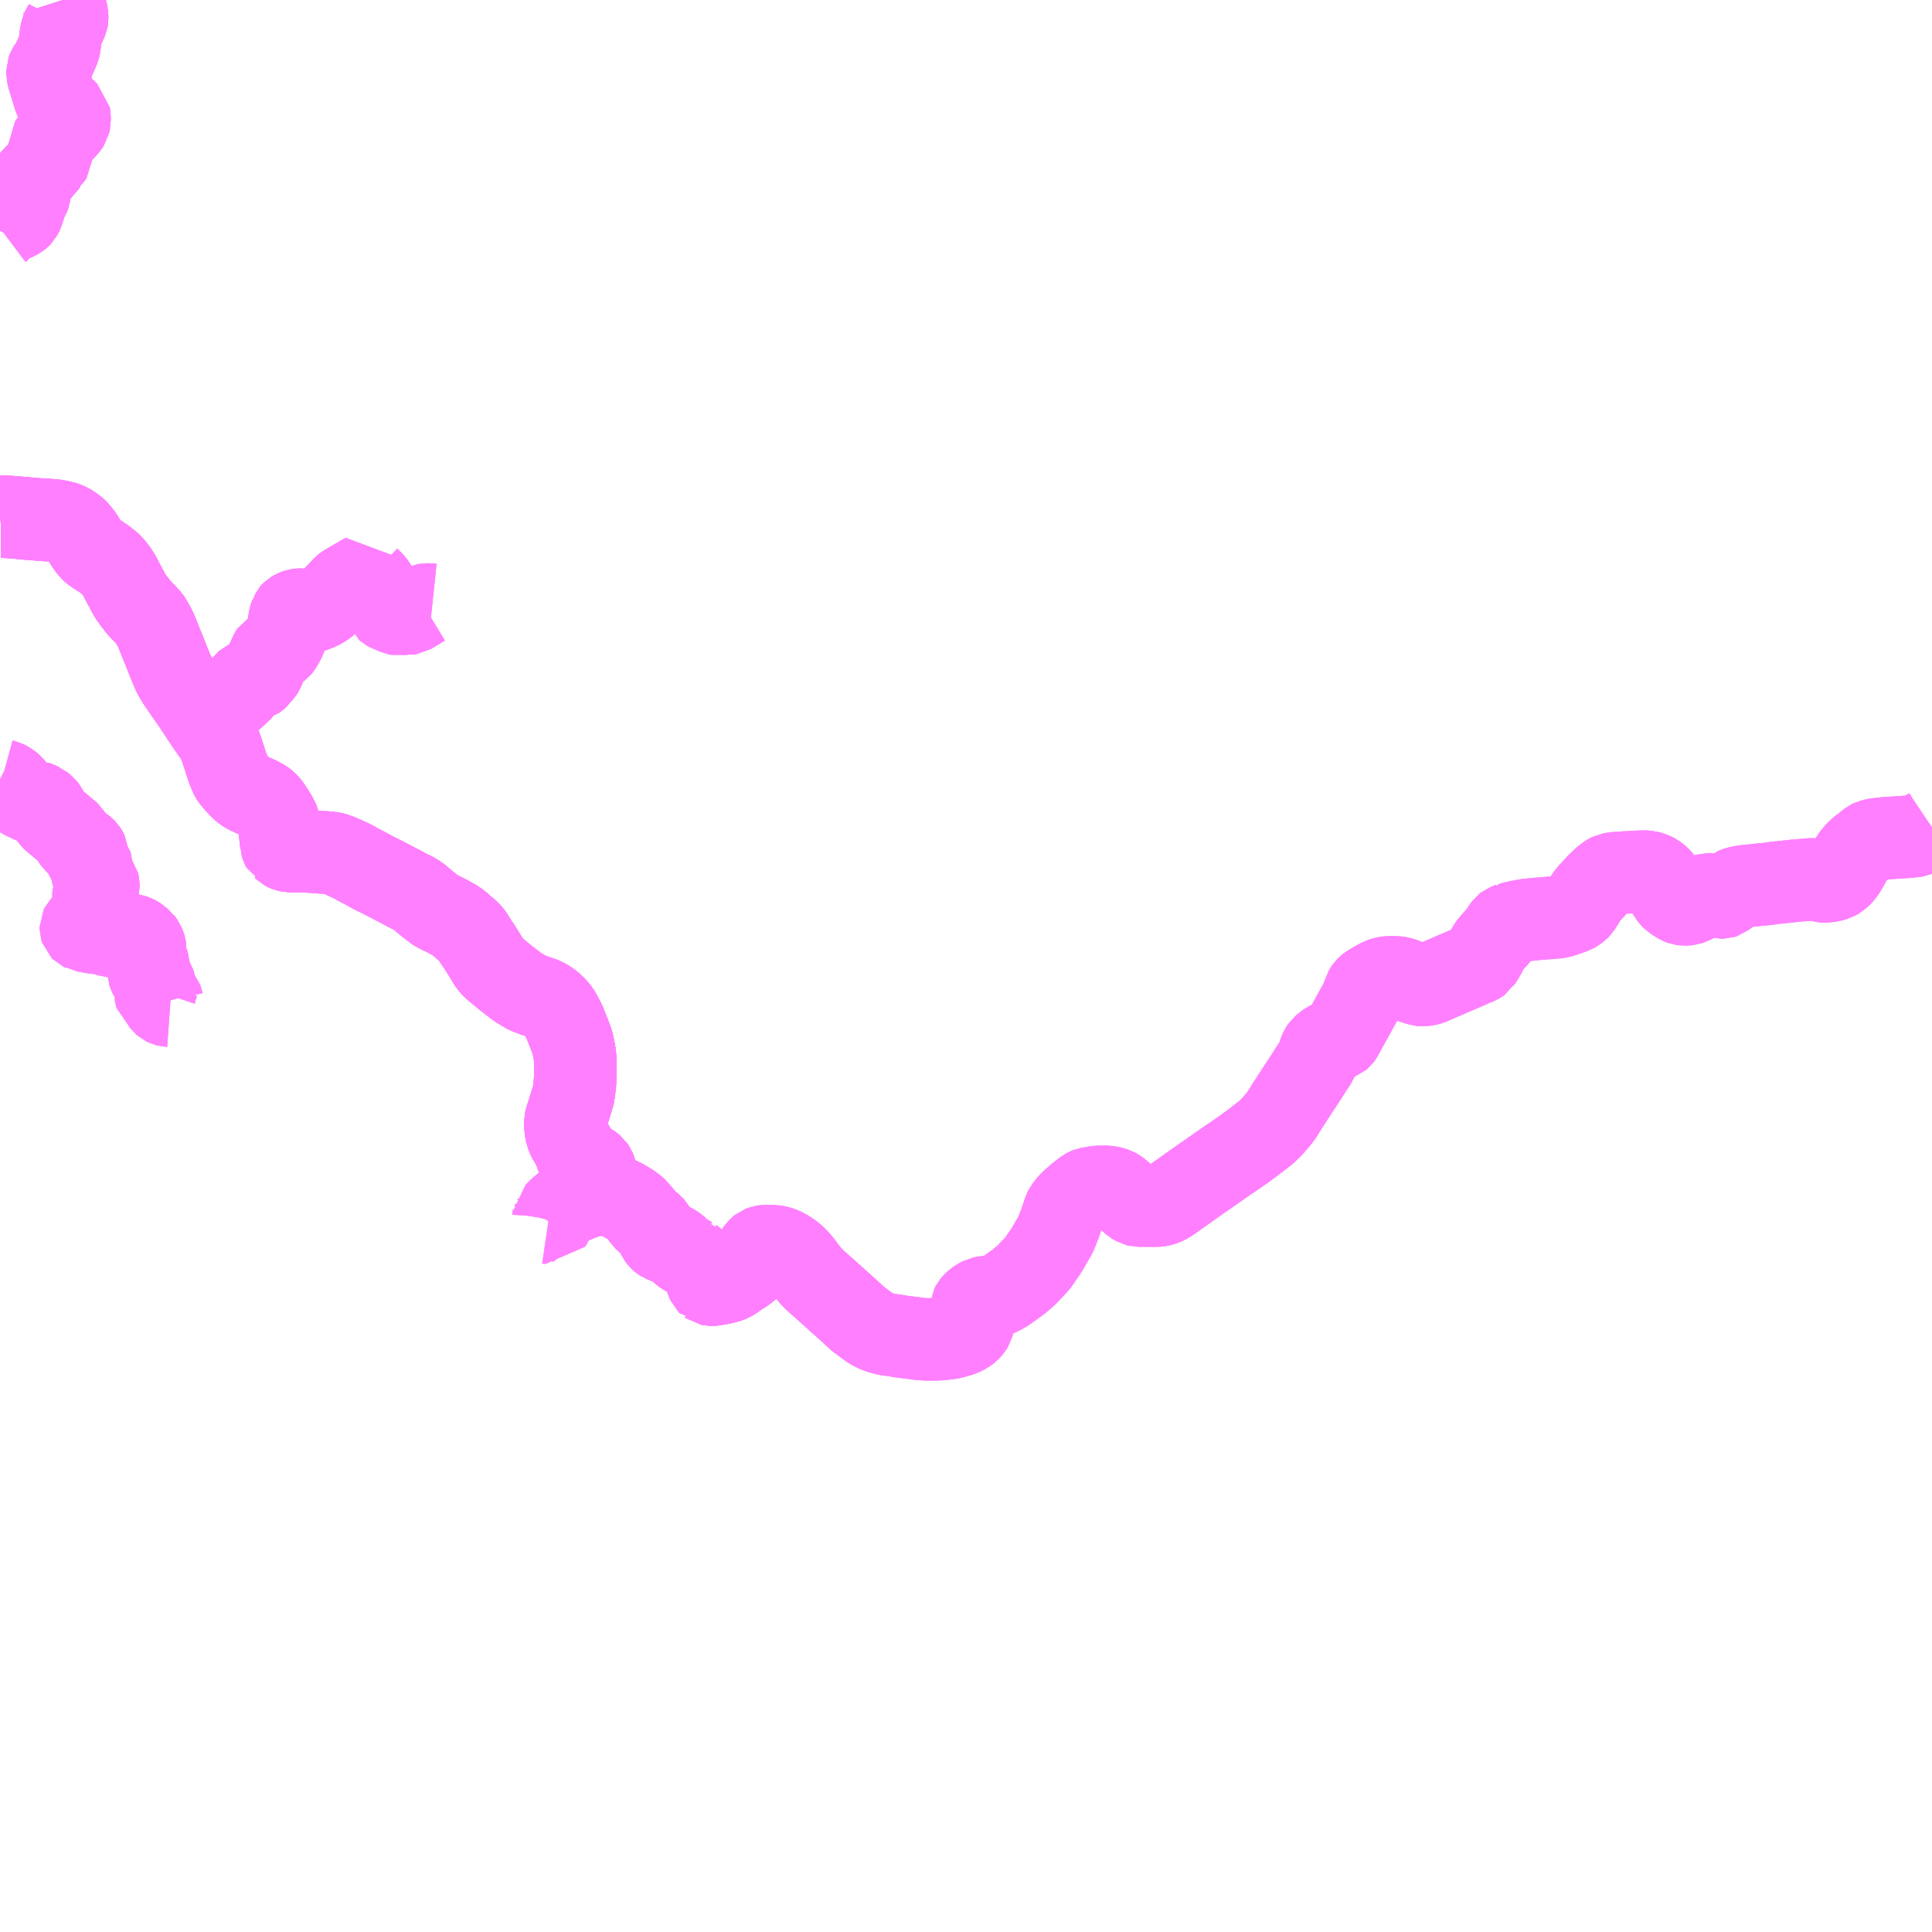 <?xml version="1.0" encoding="UTF-8"?>
<svg  xmlns="http://www.w3.org/2000/svg" xmlns:xlink="http://www.w3.org/1999/xlink" xmlns:go="http://purl.org/svgmap/profile" property="N07_001,N07_002,N07_003,N07_004,N07_005,N07_006,N07_007" viewBox="13271.484 -3287.109 17.578 17.578" go:dataArea="13271.484375 -3287.109375 17.578125 17.578125" >
<globalCoordinateSystem srsName="http://purl.org/crs/84" transform="matrix(100.0,0.0,0.0,-100.0,0.0,0.0)" />
<defs>
 <g id="p0" >
  <circle cx="0.0" cy="0.0" r="3" stroke="green" stroke-width="0.75" vector-effect="non-scaling-stroke" />
 </g>
</defs>
<g fill="none" fill-rule="evenodd" stroke="#FF00FF" stroke-width="0.75" opacity="0.5" vector-effect="non-scaling-stroke" stroke-linejoin="bevel" >
<path content="1,高知西南交通（株）,大月町内線（ふれあい大月→柏島・一切・安満地・西泊・春遠・小才角行）,16.0,10.0,4.0," xlink:title="1" d="M13276.472,-3275.984L13276.499,-3275.98L13276.508,-3275.993L13276.511,-3276L13276.512,-3276L13276.515,-3276.012L13276.517,-3276.025L13276.519,-3276.036L13276.52,-3276.054L13276.557,-3276.088L13276.589,-3276.123L13276.604,-3276.133L13276.643,-3276.151L13276.661,-3276.159L13276.709,-3276.178L13276.719,-3276.18L13276.729,-3276.183L13276.741,-3276.188L13276.782,-3276.204L13276.824,-3276.218L13276.853,-3276.227L13276.885,-3276.234L13276.912,-3276.237L13276.934,-3276.239L13276.965,-3276.24L13277.008,-3276.24"/>
<path content="1,高知西南交通（株）,大月町内線（ふれあい大月→柏島・一切・安満地・西泊・春遠・小才角行）,16.0,10.0,4.0," xlink:title="1" d="M13277.008,-3276.24L13277.061,-3276.227L13277.095,-3276.215L13277.098,-3276.215L13277.137,-3276.198L13277.172,-3276.178L13277.201,-3276.161L13277.208,-3276.157L13277.233,-3276.14L13277.262,-3276.118L13277.276,-3276.105L13277.278,-3276.102L13277.303,-3276.073L13277.306,-3276.068L13277.328,-3276.044L13277.35,-3276.015L13277.366,-3275.999L13277.417,-3275.957L13277.429,-3275.943L13277.446,-3275.916L13277.477,-3275.852L13277.488,-3275.837L13277.499,-3275.827L13277.511,-3275.819L13277.519,-3275.816L13277.533,-3275.81L13277.557,-3275.801L13277.586,-3275.793L13277.604,-3275.785L13277.626,-3275.77L13277.638,-3275.761L13277.666,-3275.738L13277.666,-3275.736L13277.686,-3275.718L13277.708,-3275.701L13277.722,-3275.692L13277.759,-3275.673L13277.769,-3275.667L13277.774,-3275.666L13277.778,-3275.661L13277.786,-3275.655L13277.806,-3275.638L13277.843,-3275.6L13277.874,-3275.557L13277.886,-3275.537L13277.892,-3275.524L13277.9,-3275.502L13277.906,-3275.484L13277.921,-3275.445L13277.926,-3275.434L13277.932,-3275.428L13277.933,-3275.428L13277.94,-3275.423L13277.95,-3275.421L13277.971,-3275.421L13277.998,-3275.424L13278.006,-3275.427L13278.022,-3275.429L13278.077,-3275.441L13278.115,-3275.452L13278.132,-3275.459L13278.168,-3275.48L13278.192,-3275.499L13278.225,-3275.52L13278.237,-3275.527L13278.262,-3275.543L13278.303,-3275.578L13278.314,-3275.593L13278.326,-3275.615L13278.333,-3275.635L13278.335,-3275.651L13278.338,-3275.666L13278.346,-3275.688L13278.351,-3275.696L13278.356,-3275.705L13278.375,-3275.729L13278.376,-3275.731"/>
<path content="1,高知西南交通（株）,大月町内線（ふれあい大月→柏島・一切・安満地・西泊・春遠・小才角行）,16.0,10.0,4.0," xlink:title="1" d="M13271.484,-3280.018L13271.5,-3280.01L13271.533,-3280.001L13271.549,-3279.993L13271.569,-3279.98L13271.588,-3279.966L13271.594,-3279.961L13271.608,-3279.944L13271.616,-3279.93L13271.624,-3279.91L13271.632,-3279.899L13271.655,-3279.876L13271.668,-3279.866L13271.676,-3279.86L13271.694,-3279.848L13271.715,-3279.838L13271.76,-3279.817L13271.772,-3279.812L13271.782,-3279.812L13271.795,-3279.811L13271.816,-3279.811L13271.834,-3279.805L13271.845,-3279.799L13271.858,-3279.794L13271.893,-3279.764L13271.905,-3279.749L13271.916,-3279.727L13271.932,-3279.691L13271.945,-3279.67L13271.978,-3279.642L13272.13,-3279.515L13272.138,-3279.5L13272.142,-3279.482L13272.148,-3279.472L13272.164,-3279.45L13272.191,-3279.426L13272.206,-3279.417L13272.244,-3279.394L13272.25,-3279.389L13272.265,-3279.374L13272.27,-3279.366L13272.273,-3279.359L13272.274,-3279.352L13272.276,-3279.302L13272.278,-3279.289L13272.282,-3279.279L13272.29,-3279.268L13272.308,-3279.248L13272.316,-3279.237L13272.318,-3279.231L13272.319,-3279.192L13272.322,-3279.172L13272.326,-3279.156L13272.332,-3279.138L13272.346,-3279.111L13272.369,-3279.08L13272.378,-3279.067L13272.38,-3279.06L13272.381,-3279.056L13272.381,-3279.05L13272.379,-3279.043L13272.373,-3279.026L13272.368,-3279.019L13272.351,-3278.995L13272.342,-3278.98L13272.335,-3278.966L13272.334,-3278.959L13272.333,-3278.948L13272.334,-3278.938L13272.338,-3278.918L13272.338,-3278.876L13272.336,-3278.863L13272.316,-3278.805L13272.303,-3278.776L13272.283,-3278.742L13272.244,-3278.699L13272.221,-3278.675L13272.218,-3278.669L13272.218,-3278.662L13272.22,-3278.656L13272.222,-3278.654L13272.226,-3278.65L13272.239,-3278.644L13272.244,-3278.641L13272.257,-3278.639L13272.343,-3278.623L13272.352,-3278.622L13272.401,-3278.623L13272.41,-3278.622L13272.419,-3278.621L13272.426,-3278.618L13272.446,-3278.608L13272.459,-3278.602L13272.468,-3278.599L13272.484,-3278.594L13272.495,-3278.593L13272.506,-3278.594L13272.553,-3278.599L13272.587,-3278.603L13272.609,-3278.604L13272.639,-3278.603L13272.664,-3278.603L13272.675,-3278.602L13272.685,-3278.6L13272.708,-3278.594L13272.714,-3278.592L13272.725,-3278.586L13272.743,-3278.574L13272.755,-3278.564L13272.774,-3278.549L13272.779,-3278.542L13272.784,-3278.536L13272.789,-3278.529L13272.793,-3278.519L13272.801,-3278.5L13272.805,-3278.487L13272.806,-3278.479L13272.805,-3278.474L13272.802,-3278.47L13272.798,-3278.467L13272.795,-3278.466L13272.791,-3278.465L13272.784,-3278.465L13272.777,-3278.466L13272.761,-3278.473L13272.756,-3278.474L13272.75,-3278.474L13272.745,-3278.473L13272.741,-3278.469L13272.74,-3278.465L13272.741,-3278.46L13272.748,-3278.453L13272.779,-3278.434L13272.79,-3278.425L13272.796,-3278.415L13272.797,-3278.405L13272.801,-3278.4L13272.817,-3278.379L13272.824,-3278.365L13272.838,-3278.328L13272.839,-3278.298L13272.837,-3278.286L13272.836,-3278.26L13272.84,-3278.247L13272.85,-3278.227L13272.872,-3278.195L13272.873,-3278.194L13272.883,-3278.179L13272.885,-3278.172L13272.887,-3278.163L13272.888,-3278.148L13272.891,-3278.136L13272.896,-3278.122L13272.9,-3278.112L13272.902,-3278.106L13272.903,-3278.099L13272.902,-3278.096L13272.901,-3278.088L13272.899,-3278.076L13272.898,-3278.068L13272.899,-3278.062L13272.901,-3278.056L13272.907,-3278.051L13272.923,-3278.04L13272.932,-3278.036L13272.941,-3278.03L13272.95,-3278.022L13272.954,-3278.017L13272.957,-3278.009L13272.959,-3277.999L13272.962,-3277.988L13272.965,-3277.984L13272.971,-3277.979L13272.98,-3277.971L13272.996,-3277.963L13273.004,-3277.961L13273.032,-3277.959"/>
<path content="1,高知西南交通（株）,大月町内線（ふれあい大月→柏島・一切・安満地・西泊・春遠・小才角行）,16.0,10.0,4.0," xlink:title="1" d="M13273.315,-3280.602L13273.328,-3280.579L13273.339,-3280.564L13273.368,-3280.52L13273.392,-3280.486L13273.451,-3280.401L13273.468,-3280.371L13273.472,-3280.365L13273.477,-3280.352L13273.488,-3280.323L13273.496,-3280.302L13273.5,-3280.29L13273.521,-3280.227L13273.539,-3280.169L13273.549,-3280.143L13273.552,-3280.13L13273.566,-3280.097L13273.566,-3280.092L13273.584,-3280.05L13273.59,-3280.038L13273.595,-3280.031L13273.621,-3279.999L13273.658,-3279.958L13273.683,-3279.933L13273.694,-3279.924L13273.714,-3279.909L13273.729,-3279.899L13273.773,-3279.878L13273.808,-3279.863L13273.837,-3279.85L13273.854,-3279.84L13273.879,-3279.827L13273.902,-3279.81L13273.924,-3279.789L13273.945,-3279.76L13273.985,-3279.698L13273.99,-3279.691L13274.015,-3279.642L13274.021,-3279.629L13274.024,-3279.615L13274.026,-3279.596L13274.03,-3279.552L13274.043,-3279.438L13274.043,-3279.428L13274.049,-3279.409L13274.058,-3279.392L13274.066,-3279.388L13274.07,-3279.384L13274.085,-3279.376L13274.095,-3279.372L13274.111,-3279.368L13274.121,-3279.366L13274.302,-3279.362L13274.409,-3279.354L13274.451,-3279.353L13274.48,-3279.35L13274.518,-3279.344L13274.536,-3279.339L13274.573,-3279.325L13274.619,-3279.305L13274.688,-3279.273L13274.714,-3279.259L13274.749,-3279.239L13274.782,-3279.222L13274.803,-3279.211L13274.847,-3279.187L13274.897,-3279.16L13274.931,-3279.144L13274.934,-3279.142L13274.957,-3279.131L13275.124,-3279.044L13275.16,-3279.025L13275.189,-3279.009L13275.192,-3279.007L13275.236,-3278.987L13275.269,-3278.967L13275.294,-3278.951L13275.339,-3278.913L13275.398,-3278.864L13275.401,-3278.863L13275.425,-3278.844L13275.456,-3278.822L13275.484,-3278.807L13275.538,-3278.782L13275.621,-3278.736L13275.664,-3278.707L13275.709,-3278.664L13275.727,-3278.652L13275.742,-3278.639L13275.76,-3278.622L13275.776,-3278.602L13275.818,-3278.535L13275.828,-3278.521L13275.833,-3278.514L13275.834,-3278.513L13275.867,-3278.461L13275.87,-3278.457L13275.919,-3278.377L13275.943,-3278.338L13275.969,-3278.309L13275.986,-3278.294L13275.988,-3278.292L13276.057,-3278.235L13276.059,-3278.233L13276.084,-3278.213L13276.136,-3278.173L13276.14,-3278.17L13276.186,-3278.134L13276.192,-3278.13L13276.195,-3278.128L13276.221,-3278.112L13276.235,-3278.104L13276.245,-3278.097L13276.253,-3278.092L13276.258,-3278.089L13276.28,-3278.077L13276.353,-3278.049L13276.407,-3278.031L13276.439,-3278.018L13276.467,-3278.001L13276.501,-3277.977L13276.536,-3277.944L13276.561,-3277.914L13276.582,-3277.883L13276.623,-3277.803L13276.651,-3277.731L13276.665,-3277.697L13276.687,-3277.638L13276.695,-3277.611L13276.704,-3277.567L13276.714,-3277.515L13276.719,-3277.459L13276.719,-3277.414L13276.719,-3277.399L13276.719,-3277.372L13276.719,-3277.336L13276.716,-3277.276L13276.714,-3277.24L13276.704,-3277.165L13276.702,-3277.151L13276.7,-3277.142L13276.698,-3277.136L13276.691,-3277.112L13276.691,-3277.112L13276.669,-3277.041L13276.668,-3277.037L13276.635,-3276.934L13276.628,-3276.906L13276.628,-3276.9L13276.628,-3276.888L13276.629,-3276.862L13276.63,-3276.853L13276.632,-3276.831L13276.64,-3276.789L13276.649,-3276.768L13276.656,-3276.751L13276.665,-3276.733L13276.674,-3276.721L13276.681,-3276.712L13276.688,-3276.7L13276.706,-3276.667L13276.71,-3276.657L13276.721,-3276.622L13276.734,-3276.587L13276.737,-3276.581L13276.743,-3276.571L13276.745,-3276.569L13276.75,-3276.565L13276.757,-3276.562L13276.771,-3276.555L13276.794,-3276.544L13276.827,-3276.53L13276.85,-3276.519L13276.883,-3276.492L13276.895,-3276.474L13276.9,-3276.461L13276.911,-3276.412L13276.925,-3276.376L13276.938,-3276.341L13276.945,-3276.324L13276.962,-3276.275L13276.97,-3276.257L13276.978,-3276.25L13276.985,-3276.244L13277.008,-3276.24"/>
<path content="1,高知西南交通（株）,大月町内線（ふれあい大月→柏島・一切・安満地・西泊・春遠・小才角行）,16.0,10.0,4.0," xlink:title="1" d="M13273.315,-3280.602L13273.324,-3280.604L13273.349,-3280.614L13273.352,-3280.615L13273.36,-3280.619L13273.407,-3280.634L13273.436,-3280.64L13273.471,-3280.646L13273.488,-3280.646L13273.499,-3280.645L13273.511,-3280.641L13273.514,-3280.64L13273.519,-3280.64L13273.546,-3280.647L13273.571,-3280.658L13273.576,-3280.659L13273.583,-3280.659L13273.586,-3280.678L13273.585,-3280.682L13273.582,-3280.687L13273.571,-3280.703L13273.567,-3280.714L13273.567,-3280.73L13273.571,-3280.744L13273.576,-3280.751L13273.581,-3280.756L13273.591,-3280.763L13273.618,-3280.775L13273.639,-3280.787L13273.652,-3280.795L13273.66,-3280.806L13273.666,-3280.82L13273.668,-3280.846L13273.695,-3280.869L13273.713,-3280.894L13273.727,-3280.906L13273.744,-3280.914L13273.754,-3280.918L13273.785,-3280.923L13273.808,-3280.93L13273.818,-3280.937L13273.838,-3280.955L13273.849,-3280.972L13273.869,-3280.994L13273.879,-3281.009L13273.906,-3281.076L13273.929,-3281.129L13273.952,-3281.177L13273.96,-3281.19L13273.971,-3281.196L13274.011,-3281.206L13274.02,-3281.21L13274.026,-3281.213L13274.03,-3281.216L13274.034,-3281.221L13274.054,-3281.254L13274.072,-3281.287L13274.09,-3281.331L13274.099,-3281.36L13274.106,-3281.395L13274.109,-3281.416L13274.119,-3281.484L13274.124,-3281.499L13274.131,-3281.519L13274.135,-3281.524L13274.139,-3281.532L13274.143,-3281.537L13274.148,-3281.542L13274.155,-3281.546L13274.16,-3281.549L13274.177,-3281.555L13274.196,-3281.561L13274.208,-3281.563L13274.228,-3281.563L13274.247,-3281.559L13274.274,-3281.551L13274.293,-3281.547L13274.311,-3281.545L13274.324,-3281.546L13274.353,-3281.556L13274.395,-3281.574L13274.419,-3281.587L13274.434,-3281.597L13274.453,-3281.611L13274.473,-3281.627L13274.524,-3281.677L13274.589,-3281.745L13274.613,-3281.77L13274.627,-3281.782L13274.645,-3281.793L13274.749,-3281.852L13274.775,-3281.868L13274.811,-3281.888L13274.815,-3281.877L13274.827,-3281.862L13274.839,-3281.846L13274.883,-3281.804L13274.889,-3281.795L13274.912,-3281.759L13274.921,-3281.733L13274.93,-3281.708L13274.943,-3281.686L13274.961,-3281.662L13274.975,-3281.641L13274.981,-3281.622L13274.991,-3281.591L13274.996,-3281.577L13274.999,-3281.568L13275.007,-3281.561L13275.016,-3281.556L13275.049,-3281.543L13275.094,-3281.523L13275.114,-3281.519L13275.131,-3281.522L13275.159,-3281.527L13275.188,-3281.527L13275.205,-3281.525L13275.212,-3281.526L13275.217,-3281.529L13275.328,-3281.596L13275.338,-3281.602L13275.347,-3281.606L13275.363,-3281.609L13275.398,-3281.609L13275.417,-3281.607"/>
<path content="1,高知西南交通（株）,大月町内線（ふれあい大月→柏島・一切・安満地・西泊・春遠・小才角行）,16.0,10.0,4.0," xlink:title="1" d="M13271.484,-3282.405L13271.509,-3282.408L13271.576,-3282.405L13271.591,-3282.403L13271.651,-3282.399L13271.767,-3282.388L13271.848,-3282.382L13271.867,-3282.381L13271.881,-3282.378L13271.904,-3282.378L13271.918,-3282.378L13271.98,-3282.373L13271.999,-3282.37L13272.03,-3282.364L13272.046,-3282.36L13272.07,-3282.354L13272.085,-3282.349L13272.117,-3282.333L13272.133,-3282.323L13272.145,-3282.315L13272.16,-3282.304L13272.175,-3282.292L13272.192,-3282.276L13272.204,-3282.26L13272.215,-3282.248L13272.226,-3282.232L13272.239,-3282.213L13272.248,-3282.198L13272.26,-3282.18L13272.284,-3282.141L13272.298,-3282.124L13272.31,-3282.11L13272.313,-3282.106L13272.325,-3282.095L13272.334,-3282.087L13272.353,-3282.075L13272.363,-3282.068L13272.374,-3282.061L13272.401,-3282.044L13272.414,-3282.035L13272.441,-3282.017L13272.46,-3282.001L13272.475,-3281.991L13272.489,-3281.978L13272.507,-3281.959L13272.522,-3281.941L13272.527,-3281.934L13272.538,-3281.921L13272.55,-3281.904L13272.551,-3281.902L13272.563,-3281.883L13272.581,-3281.852L13272.586,-3281.842L13272.605,-3281.804L13272.63,-3281.759L13272.666,-3281.691L13272.697,-3281.647L13272.74,-3281.591L13272.768,-3281.559L13272.783,-3281.545L13272.783,-3281.544L13272.792,-3281.535L13272.798,-3281.529L13272.805,-3281.522L13272.83,-3281.494L13272.843,-3281.48L13272.851,-3281.469L13272.857,-3281.459L13272.87,-3281.436L13272.884,-3281.412L13272.887,-3281.406L13272.906,-3281.368L13272.912,-3281.352L13272.98,-3281.183L13272.988,-3281.164L13273.007,-3281.115L13273.043,-3281.026L13273.06,-3280.986L13273.082,-3280.946L13273.103,-3280.911L13273.115,-3280.894L13273.172,-3280.81L13273.224,-3280.736L13273.23,-3280.728L13273.311,-3280.607L13273.315,-3280.602"/>
<path content="1,高知西南交通（株）,大月町内線（柏島・一切・安満地・西泊・春遠・小才角→ふれあい大月行）,14.0,8.0,4.0," xlink:title="1" d="M13276.472,-3275.984L13276.499,-3275.98L13276.508,-3275.993L13276.511,-3276L13276.512,-3276L13276.515,-3276.012L13276.517,-3276.025L13276.519,-3276.036L13276.52,-3276.054L13276.557,-3276.088L13276.589,-3276.123L13276.604,-3276.133L13276.643,-3276.151L13276.661,-3276.159L13276.709,-3276.178L13276.719,-3276.18L13276.729,-3276.183L13276.741,-3276.188L13276.782,-3276.204L13276.824,-3276.218L13276.853,-3276.227L13276.885,-3276.234L13276.912,-3276.237L13276.934,-3276.239L13276.965,-3276.24L13277.008,-3276.24"/>
<path content="1,高知西南交通（株）,大月町内線（柏島・一切・安満地・西泊・春遠・小才角→ふれあい大月行）,14.0,8.0,4.0," xlink:title="1" d="M13277.008,-3276.24L13277.061,-3276.227L13277.095,-3276.215L13277.098,-3276.215L13277.137,-3276.198L13277.172,-3276.178L13277.201,-3276.161L13277.208,-3276.157L13277.233,-3276.14L13277.262,-3276.118L13277.276,-3276.105L13277.278,-3276.102L13277.303,-3276.073L13277.306,-3276.068L13277.328,-3276.044L13277.35,-3276.015L13277.366,-3275.999L13277.417,-3275.957L13277.429,-3275.943L13277.446,-3275.916L13277.477,-3275.852L13277.488,-3275.837L13277.499,-3275.827L13277.511,-3275.819L13277.519,-3275.816L13277.533,-3275.81L13277.546,-3275.805L13277.557,-3275.801L13277.586,-3275.793L13277.604,-3275.785L13277.626,-3275.77L13277.638,-3275.761L13277.666,-3275.738L13277.666,-3275.736L13277.686,-3275.718L13277.708,-3275.701L13277.722,-3275.692L13277.759,-3275.673L13277.769,-3275.667L13277.774,-3275.666L13277.778,-3275.661L13277.786,-3275.655L13277.806,-3275.638L13277.843,-3275.6L13277.874,-3275.557L13277.886,-3275.537L13277.892,-3275.524L13277.9,-3275.502L13277.906,-3275.484L13277.921,-3275.445L13277.926,-3275.434L13277.932,-3275.428L13277.933,-3275.428L13277.94,-3275.423L13277.95,-3275.421L13277.971,-3275.421L13277.998,-3275.424L13278.006,-3275.427L13278.022,-3275.429L13278.077,-3275.441L13278.115,-3275.452L13278.132,-3275.459L13278.168,-3275.48L13278.192,-3275.499L13278.225,-3275.52L13278.237,-3275.527L13278.262,-3275.543L13278.303,-3275.578L13278.314,-3275.593L13278.326,-3275.615L13278.333,-3275.635L13278.335,-3275.651L13278.338,-3275.666L13278.346,-3275.688L13278.351,-3275.696L13278.356,-3275.705L13278.376,-3275.731"/>
<path content="1,高知西南交通（株）,大月町内線（柏島・一切・安満地・西泊・春遠・小才角→ふれあい大月行）,14.0,8.0,4.0," xlink:title="1" d="M13271.484,-3280.018L13271.5,-3280.01L13271.533,-3280.001L13271.549,-3279.993L13271.569,-3279.98L13271.588,-3279.966L13271.594,-3279.961L13271.608,-3279.944L13271.616,-3279.93L13271.624,-3279.91L13271.632,-3279.899L13271.655,-3279.876L13271.668,-3279.866L13271.676,-3279.86L13271.694,-3279.848L13271.715,-3279.838L13271.76,-3279.817L13271.772,-3279.812L13271.782,-3279.812L13271.795,-3279.811L13271.816,-3279.811L13271.834,-3279.805L13271.845,-3279.799L13271.858,-3279.794L13271.893,-3279.764L13271.905,-3279.749L13271.916,-3279.727L13271.932,-3279.691L13271.945,-3279.67L13271.978,-3279.642L13272.13,-3279.515L13272.138,-3279.5L13272.142,-3279.482L13272.148,-3279.472L13272.164,-3279.45L13272.191,-3279.426L13272.206,-3279.417L13272.244,-3279.394L13272.25,-3279.389L13272.265,-3279.374L13272.27,-3279.366L13272.273,-3279.359L13272.274,-3279.352L13272.276,-3279.302L13272.278,-3279.289L13272.282,-3279.279L13272.29,-3279.268L13272.308,-3279.248L13272.316,-3279.237L13272.318,-3279.231L13272.319,-3279.192L13272.322,-3279.172L13272.326,-3279.156L13272.332,-3279.138L13272.346,-3279.111L13272.369,-3279.08L13272.378,-3279.067L13272.38,-3279.06L13272.381,-3279.056L13272.381,-3279.05L13272.379,-3279.043L13272.373,-3279.026L13272.368,-3279.019L13272.351,-3278.995L13272.342,-3278.98L13272.335,-3278.966L13272.334,-3278.959L13272.333,-3278.948L13272.334,-3278.938L13272.338,-3278.918L13272.338,-3278.876L13272.336,-3278.863L13272.316,-3278.805L13272.303,-3278.776L13272.283,-3278.742L13272.244,-3278.699L13272.221,-3278.675L13272.218,-3278.669L13272.218,-3278.662L13272.22,-3278.656L13272.222,-3278.654L13272.226,-3278.65L13272.239,-3278.644L13272.244,-3278.641L13272.257,-3278.639L13272.343,-3278.623L13272.352,-3278.622L13272.401,-3278.623L13272.41,-3278.622L13272.419,-3278.621L13272.426,-3278.618L13272.446,-3278.608L13272.459,-3278.602L13272.468,-3278.599L13272.484,-3278.594L13272.495,-3278.593L13272.506,-3278.594L13272.553,-3278.599L13272.587,-3278.603L13272.609,-3278.604L13272.639,-3278.603L13272.664,-3278.603L13272.675,-3278.602L13272.685,-3278.6L13272.708,-3278.594L13272.714,-3278.592L13272.725,-3278.586L13272.743,-3278.574L13272.755,-3278.564L13272.774,-3278.549L13272.779,-3278.542L13272.784,-3278.536L13272.789,-3278.529L13272.793,-3278.519L13272.801,-3278.5L13272.805,-3278.487L13272.806,-3278.479L13272.805,-3278.474L13272.802,-3278.47L13272.798,-3278.467L13272.795,-3278.466L13272.791,-3278.465L13272.784,-3278.465L13272.777,-3278.466L13272.761,-3278.473L13272.756,-3278.474L13272.75,-3278.474L13272.745,-3278.473L13272.741,-3278.469L13272.74,-3278.465L13272.741,-3278.46L13272.748,-3278.453L13272.779,-3278.434L13272.79,-3278.425L13272.796,-3278.415L13272.797,-3278.405L13272.801,-3278.4L13272.817,-3278.379L13272.824,-3278.365L13272.838,-3278.328L13272.839,-3278.298L13272.837,-3278.286L13272.836,-3278.279L13272.836,-3278.26L13272.84,-3278.247L13272.85,-3278.227L13272.872,-3278.195L13272.873,-3278.194L13272.883,-3278.179L13272.885,-3278.172L13272.887,-3278.163L13272.888,-3278.148L13272.891,-3278.136L13272.896,-3278.122L13272.9,-3278.112L13272.902,-3278.106L13272.903,-3278.099L13272.902,-3278.096L13272.901,-3278.088L13272.899,-3278.076L13272.898,-3278.068L13272.899,-3278.062L13272.901,-3278.056L13272.907,-3278.051L13272.923,-3278.04L13272.932,-3278.036L13272.941,-3278.03L13272.95,-3278.022L13272.954,-3278.017L13272.957,-3278.009L13272.959,-3277.999L13272.962,-3277.988L13272.965,-3277.984L13272.971,-3277.979L13272.98,-3277.971L13272.996,-3277.963L13273.004,-3277.961L13273.032,-3277.959"/>
<path content="1,高知西南交通（株）,大月町内線（柏島・一切・安満地・西泊・春遠・小才角→ふれあい大月行）,14.0,8.0,4.0," xlink:title="1" d="M13273.315,-3280.602L13273.328,-3280.579L13273.339,-3280.564L13273.368,-3280.52L13273.392,-3280.486L13273.451,-3280.401L13273.468,-3280.371L13273.472,-3280.365L13273.477,-3280.352L13273.488,-3280.323L13273.496,-3280.302L13273.5,-3280.29L13273.521,-3280.227L13273.539,-3280.169L13273.552,-3280.13L13273.566,-3280.097L13273.566,-3280.092L13273.584,-3280.05L13273.59,-3280.038L13273.595,-3280.031L13273.621,-3279.999L13273.658,-3279.958L13273.683,-3279.933L13273.694,-3279.924L13273.714,-3279.909L13273.729,-3279.899L13273.773,-3279.878L13273.808,-3279.863L13273.837,-3279.85L13273.854,-3279.84L13273.879,-3279.827L13273.902,-3279.81L13273.924,-3279.789L13273.945,-3279.76L13273.985,-3279.698L13273.99,-3279.691L13274.015,-3279.642L13274.021,-3279.629L13274.024,-3279.615L13274.026,-3279.596L13274.03,-3279.552L13274.043,-3279.438L13274.043,-3279.428L13274.049,-3279.409L13274.058,-3279.392L13274.066,-3279.388L13274.07,-3279.384L13274.085,-3279.376L13274.095,-3279.372L13274.111,-3279.368L13274.121,-3279.366L13274.302,-3279.362L13274.409,-3279.354L13274.451,-3279.353L13274.48,-3279.35L13274.518,-3279.344L13274.536,-3279.339L13274.573,-3279.325L13274.619,-3279.305L13274.688,-3279.273L13274.714,-3279.259L13274.749,-3279.239L13274.782,-3279.222L13274.803,-3279.211L13274.847,-3279.187L13274.897,-3279.16L13274.931,-3279.144L13274.934,-3279.142L13274.957,-3279.131L13275.124,-3279.044L13275.16,-3279.025L13275.189,-3279.009L13275.192,-3279.007L13275.236,-3278.987L13275.25,-3278.979L13275.269,-3278.967L13275.294,-3278.951L13275.339,-3278.913L13275.398,-3278.864L13275.401,-3278.863L13275.425,-3278.844L13275.456,-3278.822L13275.484,-3278.807L13275.538,-3278.782L13275.621,-3278.736L13275.664,-3278.707L13275.709,-3278.664L13275.727,-3278.652L13275.742,-3278.639L13275.76,-3278.622L13275.776,-3278.602L13275.818,-3278.535L13275.828,-3278.521L13275.833,-3278.514L13275.834,-3278.513L13275.867,-3278.461L13275.87,-3278.457L13275.919,-3278.377L13275.943,-3278.338L13275.969,-3278.309L13275.986,-3278.294L13275.988,-3278.292L13276.057,-3278.235L13276.059,-3278.233L13276.084,-3278.213L13276.136,-3278.173L13276.14,-3278.17L13276.186,-3278.134L13276.192,-3278.13L13276.195,-3278.128L13276.221,-3278.112L13276.235,-3278.104L13276.245,-3278.097L13276.253,-3278.092L13276.258,-3278.089L13276.28,-3278.077L13276.353,-3278.049L13276.407,-3278.031L13276.439,-3278.018L13276.467,-3278.001L13276.501,-3277.977L13276.536,-3277.944L13276.561,-3277.914L13276.582,-3277.883L13276.623,-3277.803L13276.651,-3277.731L13276.665,-3277.697L13276.687,-3277.638L13276.695,-3277.611L13276.704,-3277.567L13276.714,-3277.515L13276.719,-3277.459L13276.719,-3277.414L13276.719,-3277.399L13276.719,-3277.372L13276.719,-3277.336L13276.716,-3277.276L13276.714,-3277.24L13276.704,-3277.165L13276.702,-3277.151L13276.7,-3277.142L13276.698,-3277.136L13276.691,-3277.112L13276.691,-3277.112L13276.669,-3277.041L13276.668,-3277.037L13276.635,-3276.934L13276.628,-3276.906L13276.628,-3276.9L13276.628,-3276.888L13276.629,-3276.862L13276.63,-3276.853L13276.632,-3276.831L13276.64,-3276.789L13276.649,-3276.768L13276.656,-3276.751L13276.665,-3276.733L13276.674,-3276.721L13276.681,-3276.712L13276.706,-3276.667L13276.71,-3276.657L13276.721,-3276.622L13276.734,-3276.587L13276.737,-3276.581L13276.743,-3276.571L13276.745,-3276.569L13276.75,-3276.565L13276.757,-3276.562L13276.771,-3276.555L13276.794,-3276.544L13276.827,-3276.53L13276.85,-3276.519L13276.883,-3276.492L13276.895,-3276.474L13276.9,-3276.461L13276.911,-3276.412L13276.925,-3276.376L13276.938,-3276.341L13276.945,-3276.324L13276.962,-3276.275L13276.97,-3276.257L13276.978,-3276.25L13276.985,-3276.244L13277.008,-3276.24"/>
<path content="1,高知西南交通（株）,大月町内線（柏島・一切・安満地・西泊・春遠・小才角→ふれあい大月行）,14.0,8.0,4.0," xlink:title="1" d="M13273.315,-3280.602L13273.324,-3280.604L13273.349,-3280.614L13273.352,-3280.615L13273.36,-3280.619L13273.407,-3280.634L13273.436,-3280.64L13273.471,-3280.646L13273.488,-3280.646L13273.499,-3280.645L13273.511,-3280.641L13273.514,-3280.64L13273.519,-3280.64L13273.546,-3280.647L13273.571,-3280.658L13273.576,-3280.659L13273.583,-3280.659L13273.586,-3280.678L13273.585,-3280.682L13273.582,-3280.687L13273.571,-3280.703L13273.567,-3280.714L13273.567,-3280.73L13273.571,-3280.744L13273.576,-3280.751L13273.581,-3280.756L13273.591,-3280.763L13273.618,-3280.775L13273.639,-3280.787L13273.652,-3280.795L13273.66,-3280.806L13273.666,-3280.82L13273.668,-3280.846L13273.695,-3280.869L13273.713,-3280.894L13273.727,-3280.906L13273.744,-3280.914L13273.754,-3280.918L13273.785,-3280.923L13273.808,-3280.93L13273.818,-3280.937L13273.838,-3280.955L13273.849,-3280.972L13273.869,-3280.994L13273.879,-3281.009L13273.906,-3281.076L13273.929,-3281.129L13273.952,-3281.177L13273.96,-3281.19L13273.971,-3281.196L13274.011,-3281.206L13274.02,-3281.21L13274.026,-3281.213L13274.03,-3281.216L13274.034,-3281.221L13274.054,-3281.254L13274.072,-3281.287L13274.09,-3281.331L13274.099,-3281.36L13274.106,-3281.395L13274.109,-3281.416L13274.119,-3281.484L13274.124,-3281.499L13274.131,-3281.519L13274.135,-3281.524L13274.139,-3281.532L13274.143,-3281.537L13274.148,-3281.542L13274.155,-3281.546L13274.16,-3281.549L13274.177,-3281.555L13274.196,-3281.561L13274.208,-3281.563L13274.228,-3281.563L13274.247,-3281.559L13274.274,-3281.551L13274.293,-3281.547L13274.311,-3281.545L13274.324,-3281.546L13274.353,-3281.556L13274.395,-3281.574L13274.419,-3281.587L13274.434,-3281.597L13274.453,-3281.611L13274.473,-3281.627L13274.524,-3281.677L13274.589,-3281.745L13274.613,-3281.77L13274.627,-3281.782L13274.645,-3281.793L13274.749,-3281.852L13274.775,-3281.868L13274.811,-3281.888L13274.815,-3281.877L13274.827,-3281.862L13274.839,-3281.846L13274.883,-3281.804L13274.889,-3281.795L13274.912,-3281.759L13274.921,-3281.733L13274.93,-3281.708L13274.943,-3281.686L13274.961,-3281.662L13274.975,-3281.641L13274.981,-3281.622L13274.991,-3281.591L13274.996,-3281.577L13274.999,-3281.568L13275.007,-3281.561L13275.016,-3281.556L13275.049,-3281.543L13275.094,-3281.523L13275.114,-3281.519L13275.131,-3281.522L13275.159,-3281.527L13275.188,-3281.527L13275.205,-3281.525L13275.212,-3281.526L13275.217,-3281.529L13275.328,-3281.596L13275.338,-3281.602L13275.347,-3281.606L13275.363,-3281.609L13275.398,-3281.609L13275.417,-3281.607"/>
<path content="1,高知西南交通（株）,大月町内線（柏島・一切・安満地・西泊・春遠・小才角→ふれあい大月行）,14.0,8.0,4.0," xlink:title="1" d="M13271.484,-3282.405L13271.509,-3282.408L13271.576,-3282.405L13271.591,-3282.403L13271.651,-3282.399L13271.767,-3282.388L13271.848,-3282.382L13271.867,-3282.381L13271.881,-3282.378L13271.904,-3282.378L13271.918,-3282.378L13271.98,-3282.373L13271.999,-3282.37L13272.03,-3282.364L13272.046,-3282.36L13272.07,-3282.354L13272.085,-3282.349L13272.117,-3282.333L13272.133,-3282.323L13272.145,-3282.315L13272.16,-3282.304L13272.175,-3282.292L13272.192,-3282.276L13272.204,-3282.26L13272.215,-3282.248L13272.226,-3282.232L13272.239,-3282.213L13272.248,-3282.198L13272.26,-3282.18L13272.284,-3282.141L13272.298,-3282.124L13272.31,-3282.11L13272.313,-3282.106L13272.325,-3282.095L13272.334,-3282.087L13272.353,-3282.075L13272.363,-3282.068L13272.374,-3282.061L13272.401,-3282.044L13272.414,-3282.035L13272.441,-3282.017L13272.46,-3282.001L13272.475,-3281.991L13272.489,-3281.978L13272.507,-3281.959L13272.522,-3281.941L13272.527,-3281.934L13272.538,-3281.921L13272.55,-3281.904L13272.551,-3281.902L13272.563,-3281.883L13272.581,-3281.852L13272.586,-3281.842L13272.605,-3281.804L13272.63,-3281.759L13272.666,-3281.691L13272.697,-3281.647L13272.74,-3281.591L13272.768,-3281.559L13272.783,-3281.545L13272.783,-3281.544L13272.792,-3281.535L13272.798,-3281.529L13272.805,-3281.522L13272.83,-3281.494L13272.843,-3281.48L13272.851,-3281.469L13272.857,-3281.459L13272.87,-3281.436L13272.884,-3281.412L13272.887,-3281.406L13272.906,-3281.368L13272.912,-3281.352L13272.98,-3281.183L13272.988,-3281.164L13273.007,-3281.115L13273.043,-3281.026L13273.06,-3280.986L13273.082,-3280.946L13273.103,-3280.911L13273.115,-3280.894L13273.172,-3280.81L13273.224,-3280.736L13273.23,-3280.728L13273.311,-3280.607L13273.315,-3280.602"/>
<path content="1,高知西南交通（株）,大月町内線（柏島・一切・安満地・西泊・春遠・小才角→ふれあい大月行）,14.0,8.0,4.0," xlink:title="1" d="M13271.484,-3285.01L13271.492,-3285.025L13271.496,-3285.028L13271.504,-3285.041L13271.522,-3285.061L13271.544,-3285.078L13271.568,-3285.09L13271.632,-3285.116L13271.655,-3285.131L13271.67,-3285.142L13271.675,-3285.147L13271.685,-3285.166L13271.696,-3285.198L13271.7,-3285.207L13271.709,-3285.24L13271.712,-3285.254L13271.724,-3285.284L13271.743,-3285.314L13271.75,-3285.334L13271.752,-3285.347L13271.753,-3285.364L13271.755,-3285.404L13271.759,-3285.438L13271.761,-3285.457L13271.775,-3285.48L13271.788,-3285.497L13271.813,-3285.515L13271.829,-3285.526L13271.843,-3285.534L13271.863,-3285.547L13271.869,-3285.561L13271.881,-3285.605L13271.887,-3285.619L13271.898,-3285.635L13271.933,-3285.666L13271.955,-3285.69L13271.962,-3285.7L13271.962,-3285.712L13271.949,-3285.749L13271.948,-3285.751L13271.939,-3285.775L13271.937,-3285.783L13271.937,-3285.801L13271.948,-3285.818L13272.014,-3285.88L13272.07,-3285.933L13272.1,-3285.966L13272.111,-3285.983L13272.117,-3286.009L13272.116,-3286.048L13272.112,-3286.073L13272.084,-3286.099L13272.025,-3286.148L13272.004,-3286.171L13271.989,-3286.198L13271.982,-3286.219L13271.973,-3286.247L13271.947,-3286.331L13271.923,-3286.409L13271.917,-3286.434L13271.917,-3286.453L13271.917,-3286.466L13271.921,-3286.477L13271.936,-3286.502L13271.949,-3286.518L13271.957,-3286.53L13271.957,-3286.53L13271.996,-3286.613L13272.004,-3286.634L13272.011,-3286.649L13272.02,-3286.671L13272.024,-3286.688L13272.031,-3286.735L13272.031,-3286.739L13272.037,-3286.788L13272.045,-3286.831L13272.051,-3286.845L13272.075,-3286.888L13272.077,-3286.892L13272.085,-3286.909L13272.093,-3286.93L13272.095,-3286.941L13272.095,-3286.968L13272.087,-3287.007L13272.054,-3287.109"/>
<path content="1,高知西南交通（株）,東回り,25.0,22.0,18.0," xlink:title="1" d="M13289.062,-3279.58L13289.059,-3279.578L13289.024,-3279.555L13288.988,-3279.534L13288.96,-3279.52L13288.943,-3279.514L13288.923,-3279.505L13288.909,-3279.503L13288.885,-3279.5L13288.847,-3279.496L13288.648,-3279.483L13288.61,-3279.479L13288.567,-3279.474L13288.532,-3279.469L13288.52,-3279.465L13288.511,-3279.463L13288.507,-3279.461L13288.5,-3279.456L13288.488,-3279.448L13288.455,-3279.423L13288.436,-3279.409L13288.434,-3279.408L13288.404,-3279.382L13288.389,-3279.368L13288.355,-3279.333L13288.341,-3279.315L13288.338,-3279.311L13288.276,-3279.199L13288.251,-3279.163L13288.231,-3279.142L13288.205,-3279.12L13288.183,-3279.107L13288.166,-3279.102L13288.146,-3279.097L13288.121,-3279.093L13288.089,-3279.089L13288.084,-3279.089L13288.078,-3279.09L13288.05,-3279.095L13287.989,-3279.108L13287.956,-3279.108L13287.924,-3279.104L13287.907,-3279.103L13287.884,-3279.102L13287.859,-3279.099L13287.838,-3279.099L13287.818,-3279.096L13287.789,-3279.093L13287.681,-3279.081L13287.676,-3279.081L13287.656,-3279.079L13287.604,-3279.072L13287.565,-3279.067L13287.525,-3279.063L13287.482,-3279.059L13287.466,-3279.057L13287.425,-3279.052L13287.413,-3279.052L13287.393,-3279.05L13287.345,-3279.044L13287.3,-3279.035L13287.279,-3279.028L13287.266,-3279.022L13287.26,-3279.017L13287.248,-3279.007L13287.172,-3278.951L13287.172,-3278.951L13287.163,-3278.944L13287.157,-3278.942L13287.151,-3278.942L13287.051,-3278.972L13287.047,-3278.972L13287.029,-3278.972L13287.022,-3278.972L13287.015,-3278.97L13287.011,-3278.968L13287.006,-3278.966L13286.907,-3278.909L13286.871,-3278.891L13286.847,-3278.883L13286.829,-3278.881L13286.807,-3278.88L13286.786,-3278.883L13286.767,-3278.89L13286.748,-3278.902L13286.708,-3278.927L13286.694,-3278.941L13286.684,-3278.952L13286.675,-3278.963L13286.645,-3279.02L13286.621,-3279.074L13286.593,-3279.11L13286.575,-3279.129L13286.561,-3279.14L13286.549,-3279.149L13286.536,-3279.156L13286.503,-3279.17L13286.476,-3279.177L13286.436,-3279.179L13286.423,-3279.179L13286.277,-3279.171L13286.24,-3279.168L13286.195,-3279.166L13286.164,-3279.162L13286.135,-3279.157L13286.125,-3279.152L13286.102,-3279.137L13286.075,-3279.116L13286.013,-3279.057L13285.966,-3279.004L13285.936,-3278.974L13285.927,-3278.96L13285.916,-3278.943L13285.913,-3278.94L13285.858,-3278.852L13285.846,-3278.84L13285.826,-3278.825L13285.819,-3278.82L13285.808,-3278.814L13285.77,-3278.798L13285.709,-3278.777L13285.677,-3278.768L13285.664,-3278.764L13285.653,-3278.763L13285.612,-3278.76L13285.475,-3278.749L13285.371,-3278.739L13285.363,-3278.737L13285.292,-3278.723L13285.221,-3278.706L13285.22,-3278.705L13285.206,-3278.7L13285.191,-3278.694L13285.177,-3278.683L13285.165,-3278.667L13285.156,-3278.653L13285.154,-3278.649L13285.14,-3278.626L13285.096,-3278.574L13285.06,-3278.534L13285.058,-3278.531L13285.041,-3278.511L13285.032,-3278.499L13285.018,-3278.474L13284.974,-3278.392L13284.952,-3278.363L13284.949,-3278.358L13284.941,-3278.352L13284.93,-3278.345L13284.909,-3278.337L13284.885,-3278.327L13284.848,-3278.311L13284.796,-3278.288L13284.725,-3278.258L13284.717,-3278.255L13284.696,-3278.246L13284.654,-3278.227L13284.61,-3278.208L13284.586,-3278.198L13284.527,-3278.172L13284.488,-3278.156L13284.47,-3278.151L13284.452,-3278.149L13284.426,-3278.147L13284.418,-3278.147L13284.407,-3278.148L13284.336,-3278.17L13284.248,-3278.204L13284.226,-3278.211L13284.2,-3278.215L13284.184,-3278.217L13284.139,-3278.217L13284.119,-3278.217L13284.095,-3278.214L13284.072,-3278.209L13284.049,-3278.201L13284.001,-3278.175L13283.965,-3278.155L13283.947,-3278.145L13283.928,-3278.129L13283.914,-3278.115L13283.909,-3278.108L13283.897,-3278.088L13283.889,-3278.057L13283.863,-3277.995L13283.837,-3277.948L13283.799,-3277.879L13283.795,-3277.872L13283.763,-3277.814L13283.707,-3277.713L13283.691,-3277.681L13283.685,-3277.673L13283.673,-3277.663L13283.653,-3277.655L13283.647,-3277.654L13283.64,-3277.653L13283.625,-3277.649L13283.611,-3277.644L13283.591,-3277.634L13283.563,-3277.619L13283.557,-3277.615L13283.539,-3277.603L13283.518,-3277.583L13283.511,-3277.577L13283.502,-3277.564L13283.492,-3277.541L13283.478,-3277.497L13283.46,-3277.452L13283.446,-3277.431L13283.434,-3277.414L13283.361,-3277.3L13283.269,-3277.16L13283.207,-3277.064L13283.152,-3276.977L13283.141,-3276.959L13283.108,-3276.917L13283.078,-3276.883L13283.049,-3276.85L13283.034,-3276.836L13283.002,-3276.805L13282.86,-3276.696L13282.834,-3276.678L13282.814,-3276.662L13282.71,-3276.59L13282.688,-3276.575L13282.677,-3276.568L13282.655,-3276.553L13282.568,-3276.492L13282.496,-3276.442L13282.454,-3276.412L13282.428,-3276.395L13282.381,-3276.362L13282.133,-3276.186L13282.12,-3276.178L13282.096,-3276.163L13282.062,-3276.149L13282.036,-3276.142L13282.015,-3276.14L13281.84,-3276.14L13281.824,-3276.144L13281.793,-3276.162L13281.664,-3276.273L13281.655,-3276.28L13281.634,-3276.292L13281.604,-3276.302L13281.599,-3276.303L13281.564,-3276.31L13281.544,-3276.311L13281.477,-3276.311L13281.448,-3276.307L13281.427,-3276.305L13281.419,-3276.302L13281.387,-3276.296L13281.374,-3276.291L13281.367,-3276.287L13281.356,-3276.281L13281.34,-3276.269L13281.314,-3276.248L13281.282,-3276.223L13281.266,-3276.208L13281.236,-3276.182L13281.211,-3276.157L13281.178,-3276.114L13281.168,-3276.095L13281.167,-3276.093L13281.161,-3276.075L13281.128,-3275.976L13281.089,-3275.878L13281.006,-3275.734L13280.923,-3275.614L13280.82,-3275.505L13280.802,-3275.49L13280.75,-3275.446L13280.621,-3275.354L13280.6,-3275.344L13280.575,-3275.331L13280.57,-3275.329L13280.557,-3275.323L13280.541,-3275.318L13280.506,-3275.312L13280.447,-3275.307L13280.417,-3275.301L13280.39,-3275.287L13280.365,-3275.27L13280.344,-3275.253L13280.33,-3275.236L13280.321,-3275.218L13280.319,-3275.199L13280.319,-3275.181L13280.325,-3275.154L13280.335,-3275.11L13280.339,-3275.082L13280.337,-3275.062L13280.333,-3275.047L13280.322,-3275.029L13280.302,-3275.006L13280.277,-3274.987L13280.242,-3274.969L13280.232,-3274.964L13280.215,-3274.958L13280.153,-3274.94L13280.099,-3274.931L13280.084,-3274.93L13280.063,-3274.927L13280.043,-3274.925L13280.006,-3274.923L13279.937,-3274.923L13279.909,-3274.923L13279.847,-3274.927L13279.819,-3274.932L13279.793,-3274.935L13279.681,-3274.949L13279.623,-3274.959L13279.594,-3274.963L13279.555,-3274.968L13279.534,-3274.973L13279.518,-3274.977L13279.492,-3274.984L13279.47,-3274.993L13279.45,-3275.001L13279.409,-3275.021L13279.293,-3275.107L13279.154,-3275.234L13279.146,-3275.241L13279.131,-3275.254L13279.113,-3275.27L13279.083,-3275.297L13279.031,-3275.344L13278.939,-3275.426L13278.925,-3275.438L13278.883,-3275.476L13278.839,-3275.527L13278.807,-3275.565L13278.787,-3275.596L13278.773,-3275.613L13278.756,-3275.633L13278.744,-3275.647L13278.727,-3275.665L13278.705,-3275.685L13278.688,-3275.699L13278.661,-3275.717L13278.659,-3275.718L13278.632,-3275.736L13278.626,-3275.74L13278.586,-3275.757L13278.555,-3275.766L13278.538,-3275.769L13278.52,-3275.77L13278.494,-3275.772L13278.489,-3275.771L13278.479,-3275.771L13278.456,-3275.771L13278.443,-3275.771L13278.433,-3275.77L13278.421,-3275.768L13278.413,-3275.765L13278.405,-3275.762L13278.395,-3275.754L13278.386,-3275.745L13278.376,-3275.731L13278.375,-3275.729L13278.356,-3275.705L13278.351,-3275.696L13278.346,-3275.688L13278.338,-3275.666L13278.335,-3275.651L13278.333,-3275.635L13278.326,-3275.615L13278.314,-3275.593L13278.303,-3275.578L13278.262,-3275.543L13278.237,-3275.527L13278.225,-3275.52L13278.192,-3275.499L13278.168,-3275.48L13278.132,-3275.459L13278.115,-3275.452L13278.077,-3275.441L13278.022,-3275.429L13278.006,-3275.427L13277.998,-3275.424L13277.971,-3275.421L13277.95,-3275.421L13277.94,-3275.423L13277.933,-3275.428L13277.932,-3275.428L13277.926,-3275.434L13277.921,-3275.445L13277.906,-3275.484L13277.9,-3275.502L13277.892,-3275.524L13277.886,-3275.537L13277.874,-3275.557L13277.843,-3275.6L13277.806,-3275.638L13277.786,-3275.655L13277.778,-3275.661L13277.774,-3275.666L13277.769,-3275.667L13277.759,-3275.673L13277.722,-3275.692L13277.708,-3275.701L13277.686,-3275.718L13277.666,-3275.736L13277.666,-3275.738L13277.638,-3275.761L13277.626,-3275.77L13277.604,-3275.785L13277.586,-3275.793L13277.557,-3275.801L13277.546,-3275.805L13277.533,-3275.81L13277.519,-3275.816L13277.511,-3275.819L13277.499,-3275.827L13277.488,-3275.837L13277.477,-3275.852L13277.446,-3275.916L13277.429,-3275.943L13277.417,-3275.957L13277.366,-3275.999L13277.35,-3276.015L13277.328,-3276.044L13277.306,-3276.068L13277.303,-3276.073L13277.278,-3276.102L13277.276,-3276.105L13277.262,-3276.118L13277.233,-3276.14L13277.208,-3276.157L13277.201,-3276.161L13277.172,-3276.178L13277.137,-3276.198L13277.098,-3276.215L13277.095,-3276.215L13277.061,-3276.227L13277.008,-3276.24L13276.985,-3276.244L13276.978,-3276.25L13276.97,-3276.257L13276.962,-3276.275L13276.945,-3276.324L13276.938,-3276.341L13276.925,-3276.376L13276.911,-3276.412L13276.9,-3276.461L13276.895,-3276.474L13276.883,-3276.492L13276.85,-3276.519L13276.827,-3276.53L13276.794,-3276.544L13276.771,-3276.555L13276.757,-3276.562L13276.75,-3276.565L13276.745,-3276.569L13276.743,-3276.571L13276.737,-3276.581L13276.734,-3276.587L13276.721,-3276.622L13276.71,-3276.657L13276.706,-3276.667L13276.688,-3276.7L13276.681,-3276.712L13276.674,-3276.721L13276.665,-3276.733L13276.656,-3276.751L13276.649,-3276.768L13276.64,-3276.789L13276.632,-3276.831L13276.63,-3276.853L13276.629,-3276.862L13276.628,-3276.888L13276.628,-3276.9L13276.628,-3276.906L13276.635,-3276.934L13276.668,-3277.037L13276.669,-3277.041L13276.691,-3277.112L13276.691,-3277.112L13276.698,-3277.136L13276.7,-3277.142L13276.702,-3277.151L13276.704,-3277.165L13276.714,-3277.24L13276.716,-3277.276L13276.719,-3277.336L13276.719,-3277.372L13276.719,-3277.399L13276.719,-3277.414L13276.719,-3277.459L13276.714,-3277.515L13276.704,-3277.567L13276.695,-3277.611L13276.687,-3277.638L13276.665,-3277.697L13276.651,-3277.731L13276.623,-3277.803L13276.582,-3277.883L13276.561,-3277.914L13276.536,-3277.944L13276.501,-3277.977L13276.467,-3278.001L13276.439,-3278.018L13276.407,-3278.031L13276.353,-3278.049L13276.28,-3278.077L13276.258,-3278.089L13276.253,-3278.092L13276.245,-3278.097L13276.235,-3278.104L13276.221,-3278.112L13276.195,-3278.128L13276.192,-3278.13L13276.186,-3278.134L13276.14,-3278.17L13276.136,-3278.173L13276.084,-3278.213L13276.059,-3278.233L13276.057,-3278.235L13275.988,-3278.292L13275.969,-3278.309L13275.943,-3278.338L13275.919,-3278.377L13275.87,-3278.457L13275.867,-3278.461L13275.834,-3278.513L13275.833,-3278.514L13275.828,-3278.521L13275.818,-3278.535L13275.776,-3278.602L13275.76,-3278.622L13275.742,-3278.639L13275.727,-3278.652L13275.709,-3278.664L13275.664,-3278.707L13275.621,-3278.736L13275.538,-3278.782L13275.484,-3278.807L13275.456,-3278.822L13275.425,-3278.844L13275.401,-3278.863L13275.398,-3278.864L13275.339,-3278.913L13275.294,-3278.951L13275.269,-3278.967L13275.25,-3278.979L13275.236,-3278.987L13275.192,-3279.007L13275.189,-3279.009L13275.16,-3279.025L13275.124,-3279.044L13274.957,-3279.131L13274.934,-3279.142L13274.931,-3279.144L13274.897,-3279.16L13274.847,-3279.187L13274.803,-3279.211L13274.782,-3279.222L13274.749,-3279.239L13274.714,-3279.259L13274.688,-3279.273L13274.619,-3279.305L13274.573,-3279.325L13274.536,-3279.339L13274.518,-3279.344L13274.48,-3279.35L13274.451,-3279.353L13274.409,-3279.354L13274.302,-3279.362L13274.121,-3279.366L13274.111,-3279.368L13274.095,-3279.372L13274.085,-3279.376L13274.07,-3279.384L13274.066,-3279.388L13274.058,-3279.392L13274.049,-3279.409L13274.043,-3279.428L13274.043,-3279.438L13274.03,-3279.552L13274.026,-3279.596L13274.024,-3279.615L13274.021,-3279.629L13274.015,-3279.642L13273.99,-3279.691L13273.985,-3279.698L13273.945,-3279.76L13273.924,-3279.789L13273.902,-3279.81L13273.879,-3279.827L13273.854,-3279.84L13273.837,-3279.85L13273.808,-3279.863L13273.773,-3279.878L13273.729,-3279.899L13273.714,-3279.909L13273.694,-3279.924L13273.683,-3279.933L13273.658,-3279.958L13273.621,-3279.999L13273.595,-3280.031L13273.59,-3280.038L13273.584,-3280.05L13273.566,-3280.092L13273.552,-3280.13L13273.539,-3280.169L13273.521,-3280.227L13273.5,-3280.29L13273.496,-3280.302L13273.488,-3280.323L13273.477,-3280.352L13273.472,-3280.365L13273.468,-3280.371L13273.451,-3280.401L13273.392,-3280.486L13273.368,-3280.52L13273.339,-3280.564L13273.328,-3280.579L13273.315,-3280.602L13273.311,-3280.607L13273.23,-3280.728L13273.224,-3280.736L13273.172,-3280.81L13273.115,-3280.894L13273.103,-3280.911L13273.082,-3280.946L13273.06,-3280.986L13273.043,-3281.026L13273.007,-3281.115L13272.988,-3281.164L13272.98,-3281.183L13272.912,-3281.352L13272.906,-3281.368L13272.887,-3281.406L13272.884,-3281.412L13272.87,-3281.436L13272.857,-3281.459L13272.851,-3281.469L13272.843,-3281.48L13272.83,-3281.494L13272.805,-3281.522L13272.798,-3281.529L13272.792,-3281.535L13272.783,-3281.544L13272.768,-3281.559L13272.74,-3281.591L13272.697,-3281.647L13272.666,-3281.691L13272.63,-3281.759L13272.605,-3281.804L13272.586,-3281.842L13272.581,-3281.852L13272.563,-3281.883L13272.551,-3281.902L13272.55,-3281.904L13272.538,-3281.921L13272.527,-3281.934L13272.522,-3281.941L13272.507,-3281.959L13272.489,-3281.978L13272.475,-3281.991L13272.46,-3282.001L13272.441,-3282.017L13272.414,-3282.035L13272.401,-3282.044L13272.374,-3282.061L13272.363,-3282.068L13272.353,-3282.075L13272.334,-3282.087L13272.325,-3282.095L13272.313,-3282.106L13272.31,-3282.11L13272.298,-3282.124L13272.284,-3282.141L13272.26,-3282.18L13272.248,-3282.198L13272.239,-3282.213L13272.226,-3282.232L13272.215,-3282.248L13272.204,-3282.26L13272.192,-3282.276L13272.175,-3282.292L13272.16,-3282.304L13272.145,-3282.315L13272.133,-3282.323L13272.117,-3282.333L13272.085,-3282.349L13272.07,-3282.354L13272.046,-3282.36L13272.03,-3282.364L13271.999,-3282.37L13271.98,-3282.373L13271.918,-3282.378L13271.904,-3282.378L13271.881,-3282.378L13271.867,-3282.381L13271.848,-3282.382L13271.767,-3282.388L13271.651,-3282.399L13271.591,-3282.403L13271.576,-3282.405L13271.509,-3282.408L13271.491,-3282.408L13271.484,-3282.407"/>
<path content="1,高知西南交通（株）,東回り,25.0,22.0,18.0," xlink:title="1" d="M13271.484,-3285.01L13271.492,-3285.025L13271.496,-3285.028L13271.504,-3285.041L13271.522,-3285.061L13271.544,-3285.078L13271.568,-3285.09L13271.632,-3285.116L13271.655,-3285.131L13271.67,-3285.142L13271.675,-3285.147L13271.685,-3285.166L13271.696,-3285.198L13271.7,-3285.207L13271.709,-3285.24L13271.712,-3285.254L13271.724,-3285.284L13271.743,-3285.314L13271.75,-3285.334L13271.752,-3285.347L13271.753,-3285.364L13271.755,-3285.404L13271.759,-3285.438L13271.761,-3285.457L13271.775,-3285.48L13271.781,-3285.491L13271.788,-3285.497L13271.813,-3285.515L13271.829,-3285.526L13271.843,-3285.534L13271.863,-3285.547L13271.869,-3285.561L13271.881,-3285.605L13271.887,-3285.619L13271.898,-3285.635L13271.933,-3285.666L13271.955,-3285.69L13271.962,-3285.7L13271.962,-3285.712L13271.949,-3285.749L13271.948,-3285.751L13271.939,-3285.775L13271.937,-3285.783L13271.937,-3285.801L13271.948,-3285.818L13272.014,-3285.88L13272.07,-3285.933L13272.1,-3285.966L13272.111,-3285.983L13272.117,-3286.009L13272.116,-3286.048L13272.112,-3286.073L13272.084,-3286.099L13272.025,-3286.148L13272.004,-3286.171L13271.989,-3286.198L13271.982,-3286.219L13271.973,-3286.247L13271.947,-3286.331L13271.923,-3286.409L13271.917,-3286.434L13271.917,-3286.453L13271.917,-3286.466L13271.921,-3286.477L13271.936,-3286.502L13271.949,-3286.518L13271.957,-3286.53L13271.957,-3286.53L13271.996,-3286.613L13272.004,-3286.634L13272.011,-3286.649L13272.02,-3286.671L13272.024,-3286.688L13272.031,-3286.735L13272.031,-3286.739L13272.037,-3286.788L13272.045,-3286.831L13272.051,-3286.845L13272.075,-3286.888L13272.077,-3286.892L13272.085,-3286.909L13272.093,-3286.93L13272.095,-3286.941L13272.095,-3286.968L13272.087,-3287.007L13272.054,-3287.109"/>
<path content="1,高知西南交通（株）,西回り,25.0,23.0,20.0," xlink:title="1" d="M13289.062,-3279.58L13289.059,-3279.578L13289.024,-3279.555L13288.988,-3279.534L13288.96,-3279.52L13288.943,-3279.514L13288.923,-3279.505L13288.909,-3279.503L13288.885,-3279.5L13288.847,-3279.496L13288.648,-3279.483L13288.61,-3279.479L13288.567,-3279.474L13288.532,-3279.469L13288.52,-3279.465L13288.511,-3279.463L13288.507,-3279.461L13288.5,-3279.456L13288.488,-3279.448L13288.455,-3279.423L13288.436,-3279.409L13288.434,-3279.408L13288.404,-3279.382L13288.389,-3279.368L13288.355,-3279.333L13288.341,-3279.315L13288.338,-3279.311L13288.276,-3279.199L13288.251,-3279.163L13288.231,-3279.142L13288.205,-3279.12L13288.183,-3279.107L13288.166,-3279.102L13288.146,-3279.097L13288.121,-3279.093L13288.089,-3279.089L13288.084,-3279.089L13288.078,-3279.09L13288.05,-3279.095L13287.989,-3279.108L13287.956,-3279.108L13287.924,-3279.104L13287.907,-3279.103L13287.884,-3279.102L13287.859,-3279.099L13287.838,-3279.099L13287.818,-3279.096L13287.789,-3279.093L13287.681,-3279.081L13287.676,-3279.081L13287.656,-3279.079L13287.604,-3279.072L13287.565,-3279.067L13287.525,-3279.063L13287.482,-3279.059L13287.466,-3279.057L13287.425,-3279.052L13287.413,-3279.052L13287.393,-3279.05L13287.345,-3279.044L13287.3,-3279.035L13287.279,-3279.028L13287.266,-3279.022L13287.26,-3279.017L13287.248,-3279.007L13287.172,-3278.951L13287.172,-3278.951L13287.163,-3278.944L13287.157,-3278.942L13287.151,-3278.942L13287.051,-3278.972L13287.047,-3278.972L13287.029,-3278.972L13287.022,-3278.972L13287.015,-3278.97L13287.011,-3278.968L13287.006,-3278.966L13286.907,-3278.909L13286.871,-3278.891L13286.847,-3278.883L13286.829,-3278.881L13286.807,-3278.88L13286.786,-3278.883L13286.767,-3278.89L13286.748,-3278.902L13286.708,-3278.927L13286.694,-3278.941L13286.684,-3278.952L13286.675,-3278.963L13286.645,-3279.02L13286.621,-3279.074L13286.593,-3279.11L13286.575,-3279.129L13286.561,-3279.14L13286.549,-3279.149L13286.536,-3279.156L13286.503,-3279.17L13286.476,-3279.177L13286.436,-3279.179L13286.423,-3279.179L13286.277,-3279.171L13286.24,-3279.168L13286.195,-3279.166L13286.164,-3279.162L13286.135,-3279.157L13286.125,-3279.152L13286.102,-3279.137L13286.075,-3279.116L13286.013,-3279.057L13285.966,-3279.004L13285.936,-3278.974L13285.927,-3278.96L13285.916,-3278.943L13285.913,-3278.94L13285.858,-3278.852L13285.846,-3278.84L13285.826,-3278.825L13285.819,-3278.82L13285.808,-3278.814L13285.77,-3278.798L13285.709,-3278.777L13285.677,-3278.768L13285.664,-3278.764L13285.653,-3278.763L13285.612,-3278.76L13285.475,-3278.749L13285.371,-3278.739L13285.363,-3278.737L13285.292,-3278.723L13285.221,-3278.706L13285.22,-3278.705L13285.206,-3278.7L13285.191,-3278.694L13285.177,-3278.683L13285.165,-3278.667L13285.156,-3278.653L13285.154,-3278.649L13285.14,-3278.626L13285.096,-3278.574L13285.06,-3278.534L13285.058,-3278.531L13285.041,-3278.511L13285.032,-3278.499L13285.018,-3278.474L13284.974,-3278.392L13284.952,-3278.363L13284.949,-3278.358L13284.941,-3278.352L13284.93,-3278.345L13284.909,-3278.337L13284.885,-3278.327L13284.848,-3278.311L13284.796,-3278.288L13284.725,-3278.258L13284.717,-3278.255L13284.696,-3278.246L13284.654,-3278.227L13284.61,-3278.208L13284.586,-3278.198L13284.527,-3278.172L13284.488,-3278.156L13284.47,-3278.151L13284.452,-3278.149L13284.426,-3278.147L13284.418,-3278.147L13284.407,-3278.148L13284.336,-3278.17L13284.248,-3278.204L13284.226,-3278.211L13284.2,-3278.215L13284.184,-3278.217L13284.139,-3278.217L13284.119,-3278.217L13284.095,-3278.214L13284.072,-3278.209L13284.049,-3278.201L13284.001,-3278.175L13283.965,-3278.155L13283.947,-3278.145L13283.928,-3278.129L13283.914,-3278.115L13283.909,-3278.108L13283.897,-3278.088L13283.889,-3278.057L13283.863,-3277.995L13283.837,-3277.948L13283.799,-3277.879L13283.795,-3277.872L13283.763,-3277.814L13283.707,-3277.713L13283.691,-3277.681L13283.685,-3277.673L13283.673,-3277.663L13283.653,-3277.655L13283.647,-3277.654L13283.64,-3277.653L13283.625,-3277.649L13283.611,-3277.644L13283.591,-3277.634L13283.563,-3277.619L13283.557,-3277.615L13283.539,-3277.603L13283.518,-3277.583L13283.511,-3277.577L13283.502,-3277.564L13283.492,-3277.541L13283.478,-3277.497L13283.46,-3277.452L13283.446,-3277.431L13283.434,-3277.414L13283.361,-3277.3L13283.269,-3277.16L13283.207,-3277.064L13283.152,-3276.977L13283.141,-3276.959L13283.108,-3276.917L13283.078,-3276.883L13283.049,-3276.85L13283.034,-3276.836L13283.002,-3276.805L13282.86,-3276.696L13282.834,-3276.678L13282.814,-3276.662L13282.71,-3276.59L13282.688,-3276.575L13282.677,-3276.568L13282.655,-3276.553L13282.568,-3276.492L13282.496,-3276.442L13282.454,-3276.412L13282.428,-3276.395L13282.381,-3276.362L13282.133,-3276.186L13282.12,-3276.178L13282.096,-3276.163L13282.062,-3276.149L13282.036,-3276.142L13282.015,-3276.14L13281.84,-3276.14L13281.824,-3276.144L13281.793,-3276.162L13281.664,-3276.273L13281.655,-3276.28L13281.634,-3276.292L13281.604,-3276.302L13281.599,-3276.303L13281.564,-3276.31L13281.544,-3276.311L13281.477,-3276.311L13281.448,-3276.307L13281.427,-3276.305L13281.419,-3276.302L13281.387,-3276.296L13281.374,-3276.291L13281.367,-3276.287L13281.356,-3276.281L13281.34,-3276.269L13281.314,-3276.248L13281.282,-3276.223L13281.266,-3276.208L13281.236,-3276.182L13281.211,-3276.157L13281.178,-3276.114L13281.168,-3276.095L13281.167,-3276.093L13281.161,-3276.075L13281.128,-3275.976L13281.089,-3275.878L13281.006,-3275.734L13280.923,-3275.614L13280.82,-3275.505L13280.802,-3275.49L13280.75,-3275.446L13280.621,-3275.354L13280.6,-3275.344L13280.575,-3275.331L13280.57,-3275.329L13280.557,-3275.323L13280.541,-3275.318L13280.506,-3275.312L13280.447,-3275.307L13280.417,-3275.301L13280.39,-3275.287L13280.365,-3275.27L13280.344,-3275.253L13280.33,-3275.236L13280.321,-3275.218L13280.319,-3275.199L13280.319,-3275.181L13280.325,-3275.154L13280.335,-3275.11L13280.339,-3275.082L13280.337,-3275.062L13280.333,-3275.047L13280.322,-3275.029L13280.302,-3275.006L13280.277,-3274.987L13280.242,-3274.969L13280.232,-3274.964L13280.215,-3274.958L13280.153,-3274.94L13280.099,-3274.931L13280.084,-3274.93L13280.063,-3274.927L13280.043,-3274.925L13280.006,-3274.923L13279.937,-3274.923L13279.909,-3274.923L13279.847,-3274.927L13279.819,-3274.932L13279.793,-3274.935L13279.681,-3274.949L13279.623,-3274.959L13279.594,-3274.963L13279.555,-3274.968L13279.534,-3274.973L13279.518,-3274.977L13279.492,-3274.984L13279.47,-3274.993L13279.45,-3275.001L13279.409,-3275.021L13279.293,-3275.107L13279.154,-3275.234L13279.146,-3275.241L13279.131,-3275.254L13279.113,-3275.27L13279.083,-3275.297L13279.031,-3275.344L13278.939,-3275.426L13278.925,-3275.438L13278.883,-3275.476L13278.839,-3275.527L13278.807,-3275.565L13278.787,-3275.596L13278.773,-3275.613L13278.756,-3275.633L13278.744,-3275.647L13278.727,-3275.665L13278.705,-3275.685L13278.688,-3275.699L13278.661,-3275.717L13278.659,-3275.718L13278.632,-3275.736L13278.626,-3275.74L13278.586,-3275.757L13278.555,-3275.766L13278.538,-3275.769L13278.52,-3275.77L13278.494,-3275.772L13278.489,-3275.771L13278.479,-3275.771L13278.456,-3275.771L13278.443,-3275.771L13278.433,-3275.77L13278.421,-3275.768L13278.413,-3275.765L13278.405,-3275.762L13278.395,-3275.754L13278.386,-3275.745L13278.376,-3275.731L13278.375,-3275.729L13278.356,-3275.705L13278.351,-3275.696L13278.346,-3275.688L13278.338,-3275.666L13278.335,-3275.651L13278.333,-3275.635L13278.326,-3275.615L13278.314,-3275.593L13278.303,-3275.578L13278.262,-3275.543L13278.237,-3275.527L13278.225,-3275.52L13278.192,-3275.499L13278.168,-3275.48L13278.132,-3275.459L13278.115,-3275.452L13278.077,-3275.441L13278.022,-3275.429L13278.006,-3275.427L13277.998,-3275.424L13277.971,-3275.421L13277.95,-3275.421L13277.94,-3275.423L13277.933,-3275.428L13277.932,-3275.428L13277.926,-3275.434L13277.921,-3275.445L13277.906,-3275.484L13277.9,-3275.502L13277.892,-3275.524L13277.886,-3275.537L13277.874,-3275.557L13277.843,-3275.6L13277.806,-3275.638L13277.786,-3275.655L13277.778,-3275.661L13277.774,-3275.666L13277.769,-3275.667L13277.759,-3275.673L13277.722,-3275.692L13277.708,-3275.701L13277.686,-3275.718L13277.666,-3275.736L13277.666,-3275.738L13277.638,-3275.761L13277.626,-3275.77L13277.604,-3275.785L13277.586,-3275.793L13277.557,-3275.801L13277.546,-3275.805L13277.533,-3275.81L13277.519,-3275.816L13277.511,-3275.819L13277.499,-3275.827L13277.488,-3275.837L13277.477,-3275.852L13277.446,-3275.916L13277.429,-3275.943L13277.417,-3275.957L13277.366,-3275.999L13277.35,-3276.015L13277.328,-3276.044L13277.306,-3276.068L13277.303,-3276.073L13277.278,-3276.102L13277.276,-3276.105L13277.262,-3276.118L13277.233,-3276.14L13277.208,-3276.157L13277.201,-3276.161L13277.172,-3276.178L13277.137,-3276.198L13277.098,-3276.215L13277.095,-3276.215L13277.061,-3276.227L13277.008,-3276.24L13276.985,-3276.244L13276.978,-3276.25L13276.97,-3276.257L13276.962,-3276.275L13276.945,-3276.324L13276.938,-3276.341L13276.925,-3276.376L13276.911,-3276.412L13276.9,-3276.461L13276.895,-3276.474L13276.883,-3276.492L13276.85,-3276.519L13276.827,-3276.53L13276.794,-3276.544L13276.771,-3276.555L13276.757,-3276.562L13276.75,-3276.565L13276.745,-3276.569L13276.743,-3276.571L13276.737,-3276.581L13276.734,-3276.587L13276.721,-3276.622L13276.71,-3276.657L13276.706,-3276.667L13276.688,-3276.7L13276.681,-3276.712L13276.674,-3276.721L13276.665,-3276.733L13276.656,-3276.751L13276.649,-3276.768L13276.64,-3276.789L13276.632,-3276.831L13276.63,-3276.853L13276.629,-3276.862L13276.628,-3276.888L13276.628,-3276.9L13276.628,-3276.906L13276.635,-3276.934L13276.668,-3277.037L13276.669,-3277.041L13276.691,-3277.112L13276.691,-3277.112L13276.698,-3277.136L13276.7,-3277.142L13276.702,-3277.151L13276.704,-3277.165L13276.714,-3277.24L13276.716,-3277.276L13276.719,-3277.336L13276.719,-3277.372L13276.719,-3277.399L13276.719,-3277.414L13276.719,-3277.459L13276.714,-3277.515L13276.704,-3277.567L13276.695,-3277.611L13276.687,-3277.638L13276.665,-3277.697L13276.651,-3277.731L13276.623,-3277.803L13276.582,-3277.883L13276.561,-3277.914L13276.536,-3277.944L13276.501,-3277.977L13276.467,-3278.001L13276.439,-3278.018L13276.407,-3278.031L13276.353,-3278.049L13276.28,-3278.077L13276.258,-3278.089L13276.253,-3278.092L13276.245,-3278.097L13276.235,-3278.104L13276.221,-3278.112L13276.195,-3278.128L13276.192,-3278.13L13276.186,-3278.134L13276.14,-3278.17L13276.136,-3278.173L13276.084,-3278.213L13276.059,-3278.233L13276.057,-3278.235L13275.988,-3278.292L13275.969,-3278.309L13275.943,-3278.338L13275.919,-3278.377L13275.87,-3278.457L13275.867,-3278.461L13275.834,-3278.513L13275.833,-3278.514L13275.828,-3278.521L13275.818,-3278.535L13275.776,-3278.602L13275.76,-3278.622L13275.742,-3278.639L13275.727,-3278.652L13275.709,-3278.664L13275.664,-3278.707L13275.621,-3278.736L13275.538,-3278.782L13275.484,-3278.807L13275.456,-3278.822L13275.425,-3278.844L13275.401,-3278.863L13275.398,-3278.864L13275.339,-3278.913L13275.294,-3278.951L13275.269,-3278.967L13275.25,-3278.979L13275.236,-3278.987L13275.192,-3279.007L13275.189,-3279.009L13275.16,-3279.025L13275.124,-3279.044L13274.957,-3279.131L13274.934,-3279.142L13274.931,-3279.144L13274.897,-3279.16L13274.847,-3279.187L13274.803,-3279.211L13274.782,-3279.222L13274.749,-3279.239L13274.714,-3279.259L13274.688,-3279.273L13274.619,-3279.305L13274.573,-3279.325L13274.536,-3279.339L13274.518,-3279.344L13274.48,-3279.35L13274.451,-3279.353L13274.409,-3279.354L13274.302,-3279.362L13274.121,-3279.366L13274.111,-3279.368L13274.095,-3279.372L13274.085,-3279.376L13274.07,-3279.384L13274.066,-3279.388L13274.058,-3279.392L13274.049,-3279.409L13274.043,-3279.428L13274.043,-3279.438L13274.03,-3279.552L13274.026,-3279.596L13274.024,-3279.615L13274.021,-3279.629L13274.015,-3279.642L13273.99,-3279.691L13273.985,-3279.698L13273.945,-3279.76L13273.924,-3279.789L13273.902,-3279.81L13273.879,-3279.827L13273.854,-3279.84L13273.837,-3279.85L13273.808,-3279.863L13273.773,-3279.878L13273.729,-3279.899L13273.714,-3279.909L13273.694,-3279.924L13273.683,-3279.933L13273.658,-3279.958L13273.621,-3279.999L13273.595,-3280.031L13273.59,-3280.038L13273.584,-3280.05L13273.566,-3280.092L13273.552,-3280.13L13273.539,-3280.169L13273.521,-3280.227L13273.5,-3280.29L13273.496,-3280.302L13273.488,-3280.323L13273.477,-3280.352L13273.472,-3280.365L13273.468,-3280.371L13273.451,-3280.401L13273.392,-3280.486L13273.368,-3280.52L13273.339,-3280.564L13273.328,-3280.579L13273.315,-3280.602L13273.311,-3280.607L13273.23,-3280.728L13273.224,-3280.736L13273.172,-3280.81L13273.115,-3280.894L13273.103,-3280.911L13273.082,-3280.946L13273.06,-3280.986L13273.043,-3281.026L13273.007,-3281.115L13272.988,-3281.164L13272.98,-3281.183L13272.912,-3281.352L13272.906,-3281.368L13272.887,-3281.406L13272.884,-3281.412L13272.87,-3281.436L13272.857,-3281.459L13272.851,-3281.469L13272.843,-3281.48L13272.83,-3281.494L13272.805,-3281.522L13272.798,-3281.529L13272.792,-3281.535L13272.783,-3281.544L13272.768,-3281.559L13272.74,-3281.591L13272.697,-3281.647L13272.666,-3281.691L13272.63,-3281.759L13272.605,-3281.804L13272.586,-3281.842L13272.581,-3281.852L13272.563,-3281.883L13272.551,-3281.902L13272.55,-3281.904L13272.538,-3281.921L13272.527,-3281.934L13272.522,-3281.941L13272.507,-3281.959L13272.489,-3281.978L13272.475,-3281.991L13272.46,-3282.001L13272.441,-3282.017L13272.414,-3282.035L13272.401,-3282.044L13272.374,-3282.061L13272.363,-3282.068L13272.353,-3282.075L13272.334,-3282.087L13272.325,-3282.095L13272.313,-3282.106L13272.31,-3282.11L13272.298,-3282.124L13272.284,-3282.141L13272.26,-3282.18L13272.248,-3282.198L13272.239,-3282.213L13272.226,-3282.232L13272.215,-3282.248L13272.204,-3282.26L13272.192,-3282.276L13272.175,-3282.292L13272.16,-3282.304L13272.145,-3282.315L13272.133,-3282.323L13272.117,-3282.333L13272.085,-3282.349L13272.07,-3282.354L13272.046,-3282.36L13272.03,-3282.364L13271.999,-3282.37L13271.98,-3282.373L13271.918,-3282.378L13271.904,-3282.378L13271.881,-3282.378L13271.867,-3282.381L13271.848,-3282.382L13271.767,-3282.388L13271.651,-3282.399L13271.591,-3282.403L13271.576,-3282.405L13271.509,-3282.408L13271.491,-3282.408L13271.484,-3282.407"/>
<path content="1,高知西南交通（株）,西回り,25.0,23.0,20.0," xlink:title="1" d="M13271.484,-3285.01L13271.492,-3285.025L13271.496,-3285.028L13271.504,-3285.041L13271.522,-3285.061L13271.544,-3285.078L13271.568,-3285.09L13271.632,-3285.116L13271.655,-3285.131L13271.67,-3285.142L13271.675,-3285.147L13271.685,-3285.166L13271.696,-3285.198L13271.7,-3285.207L13271.709,-3285.24L13271.712,-3285.254L13271.724,-3285.284L13271.743,-3285.314L13271.75,-3285.334L13271.752,-3285.347L13271.753,-3285.364L13271.755,-3285.404L13271.759,-3285.438L13271.761,-3285.457L13271.775,-3285.48L13271.781,-3285.491L13271.788,-3285.497L13271.813,-3285.515L13271.829,-3285.526L13271.843,-3285.534L13271.863,-3285.547L13271.869,-3285.561L13271.881,-3285.605L13271.887,-3285.619L13271.898,-3285.635L13271.933,-3285.666L13271.955,-3285.69L13271.962,-3285.7L13271.962,-3285.712L13271.949,-3285.749L13271.948,-3285.751L13271.939,-3285.775L13271.937,-3285.783L13271.937,-3285.801L13271.948,-3285.818L13272.014,-3285.88L13272.07,-3285.933L13272.1,-3285.966L13272.111,-3285.983L13272.117,-3286.009L13272.116,-3286.048L13272.112,-3286.073L13272.084,-3286.099L13272.025,-3286.148L13272.004,-3286.171L13271.989,-3286.198L13271.982,-3286.219L13271.973,-3286.247L13271.947,-3286.331L13271.923,-3286.409L13271.917,-3286.434L13271.917,-3286.453L13271.917,-3286.466L13271.921,-3286.477L13271.936,-3286.502L13271.949,-3286.518L13271.957,-3286.53L13271.957,-3286.53L13271.996,-3286.613L13272.004,-3286.634L13272.011,-3286.649L13272.02,-3286.671L13272.024,-3286.688L13272.031,-3286.735L13272.031,-3286.739L13272.037,-3286.788L13272.045,-3286.831L13272.051,-3286.845L13272.075,-3286.888L13272.077,-3286.892L13272.085,-3286.909L13272.093,-3286.93L13272.095,-3286.941L13272.095,-3286.968L13272.087,-3287.007L13272.054,-3287.109"/>
</g>
</svg>

